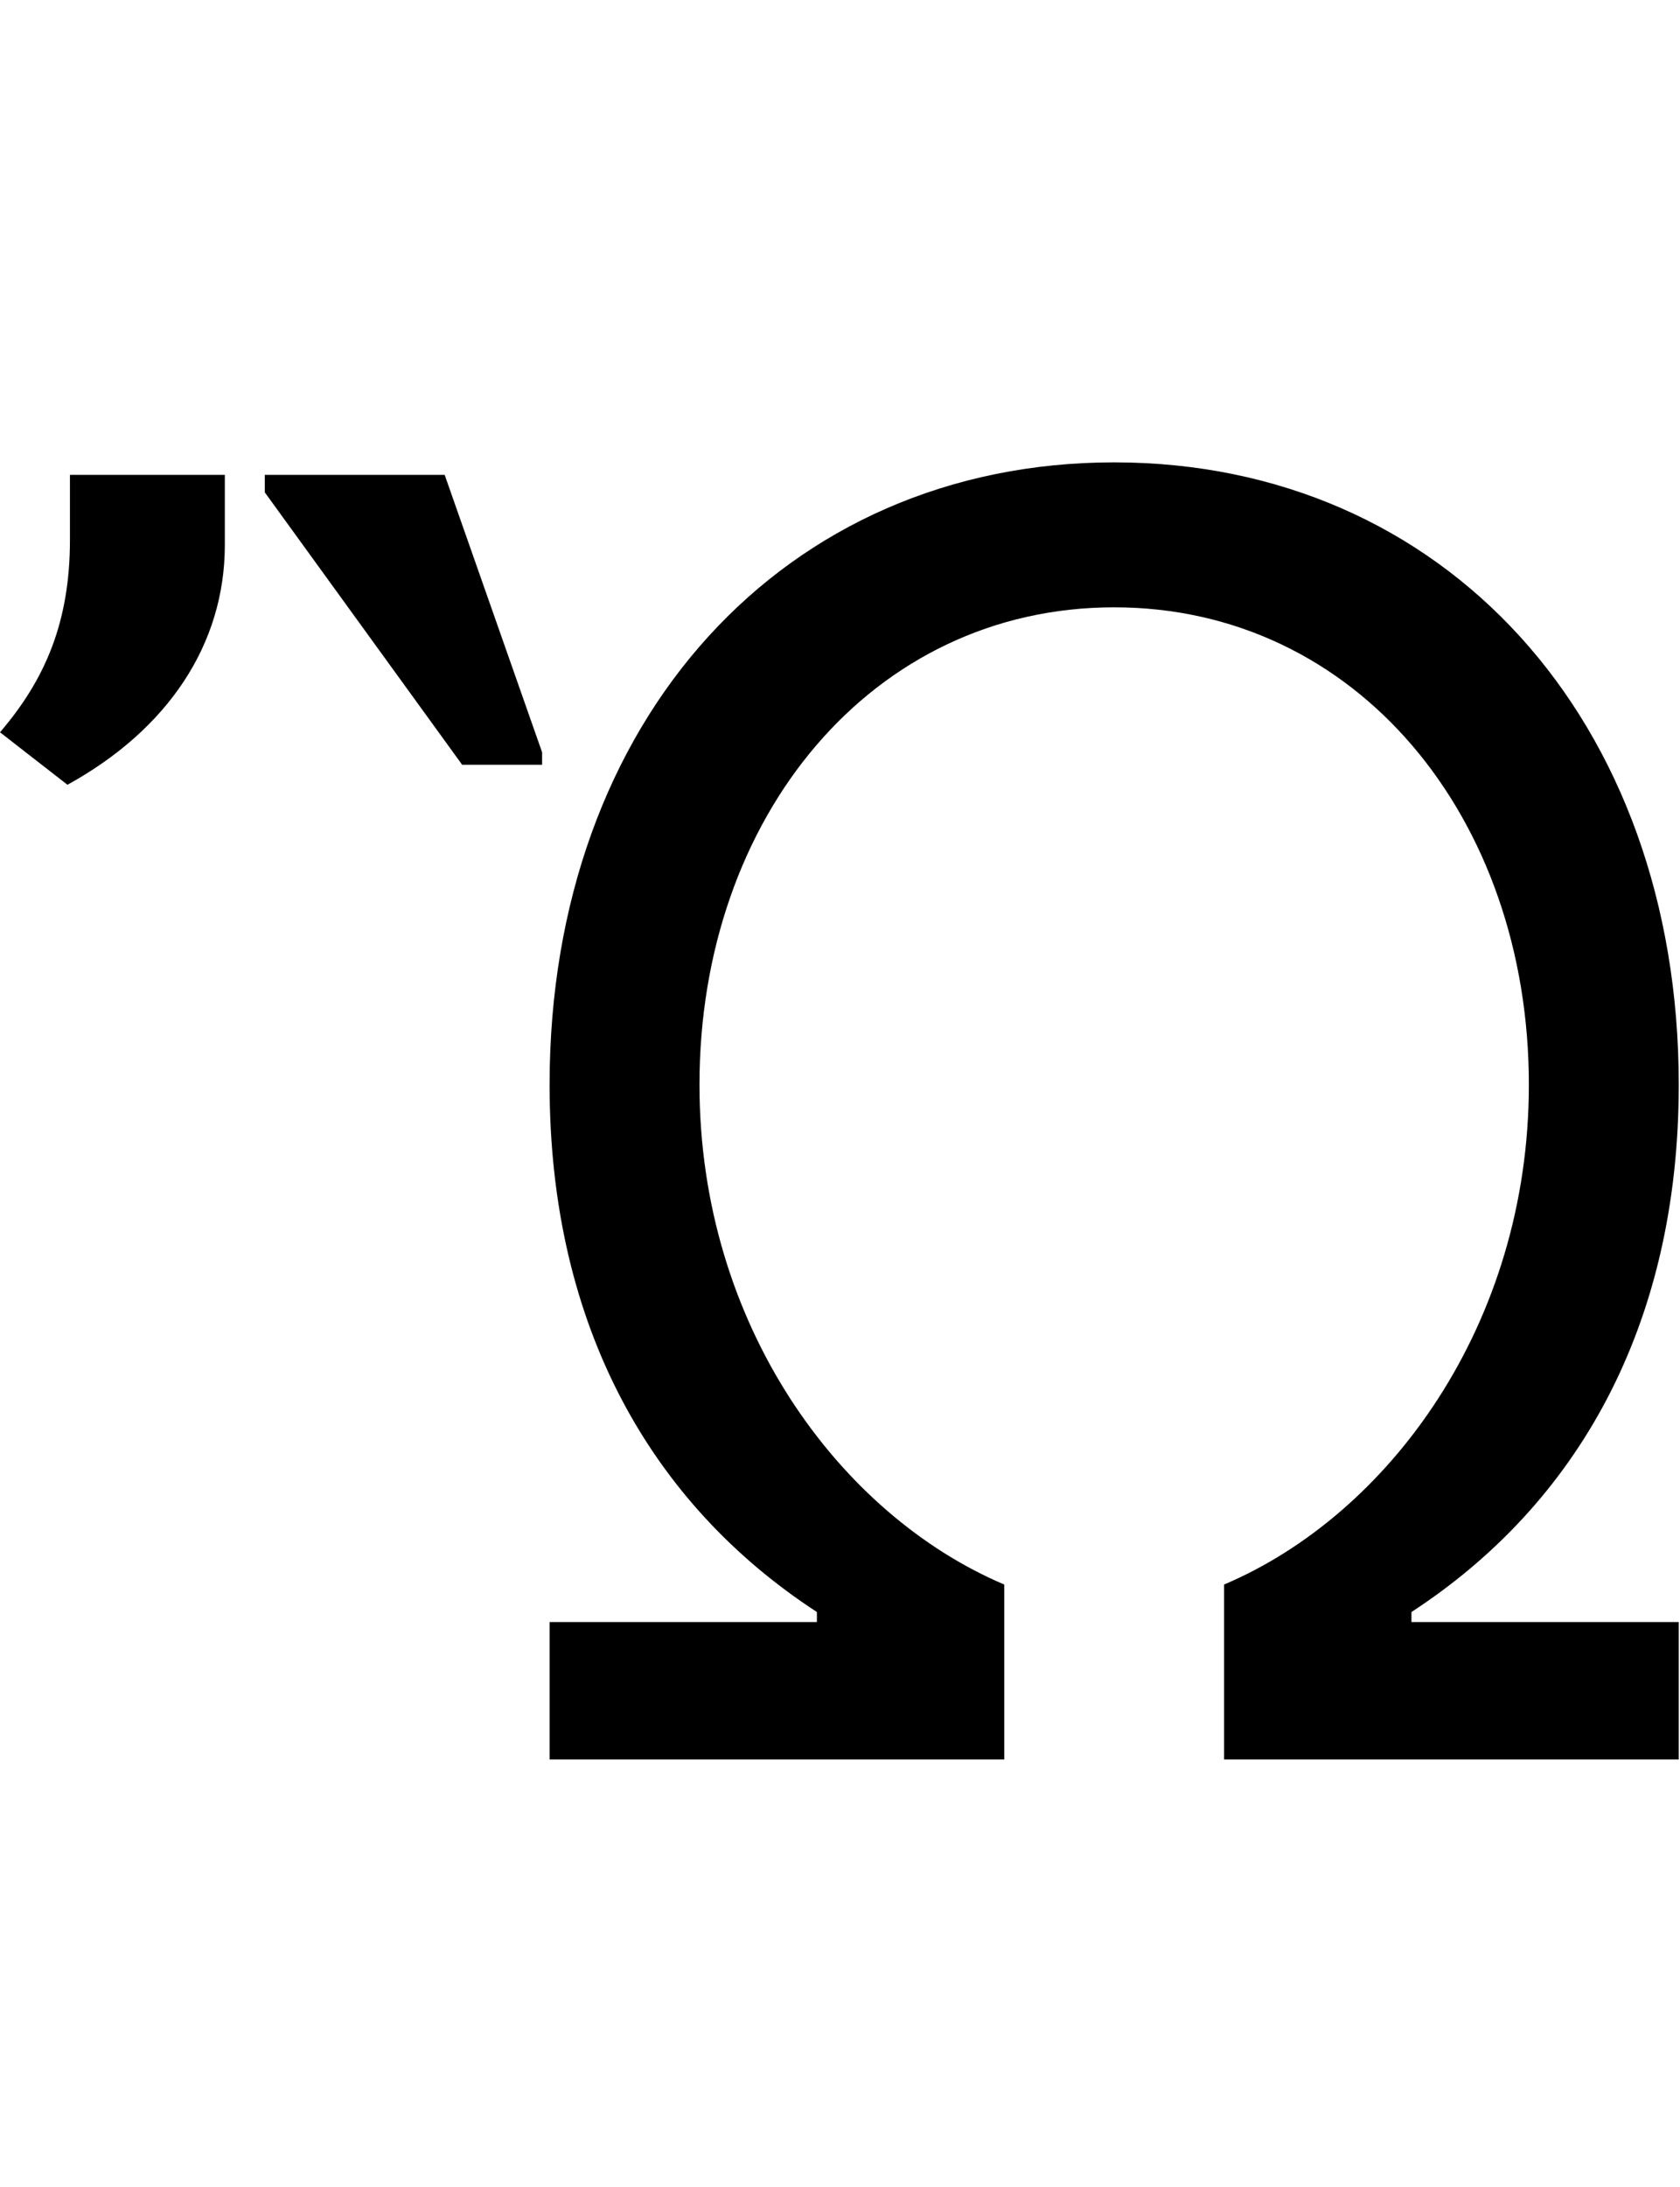 <svg id="svg-uni1F6A" xmlns="http://www.w3.org/2000/svg" width="269" height="350"><path d="M824 0H1552V-280C1288 -392 1064 -696 1064 -1080C1064 -1508 1340 -1844 1728 -1844C2116 -1844 2392 -1508 2392 -1080C2392 -696 2168 -392 1904 -280V0H2632V-220H2204V-236C2468 -408 2632 -692 2632 -1080C2632 -1664 2256 -2076 1728 -2076C1200 -2076 824 -1664 824 -1080C824 -692 988 -408 1252 -236V-220H824ZM304 -2056H56V-1952C56 -1820 16 -1728 -56 -1644L52 -1560C212 -1648 304 -1784 304 -1944ZM812 -1612 656 -2056H368V-2028L684 -1592H812Z" transform="translate(5.6 281.6) scale(0.1)"/></svg>

